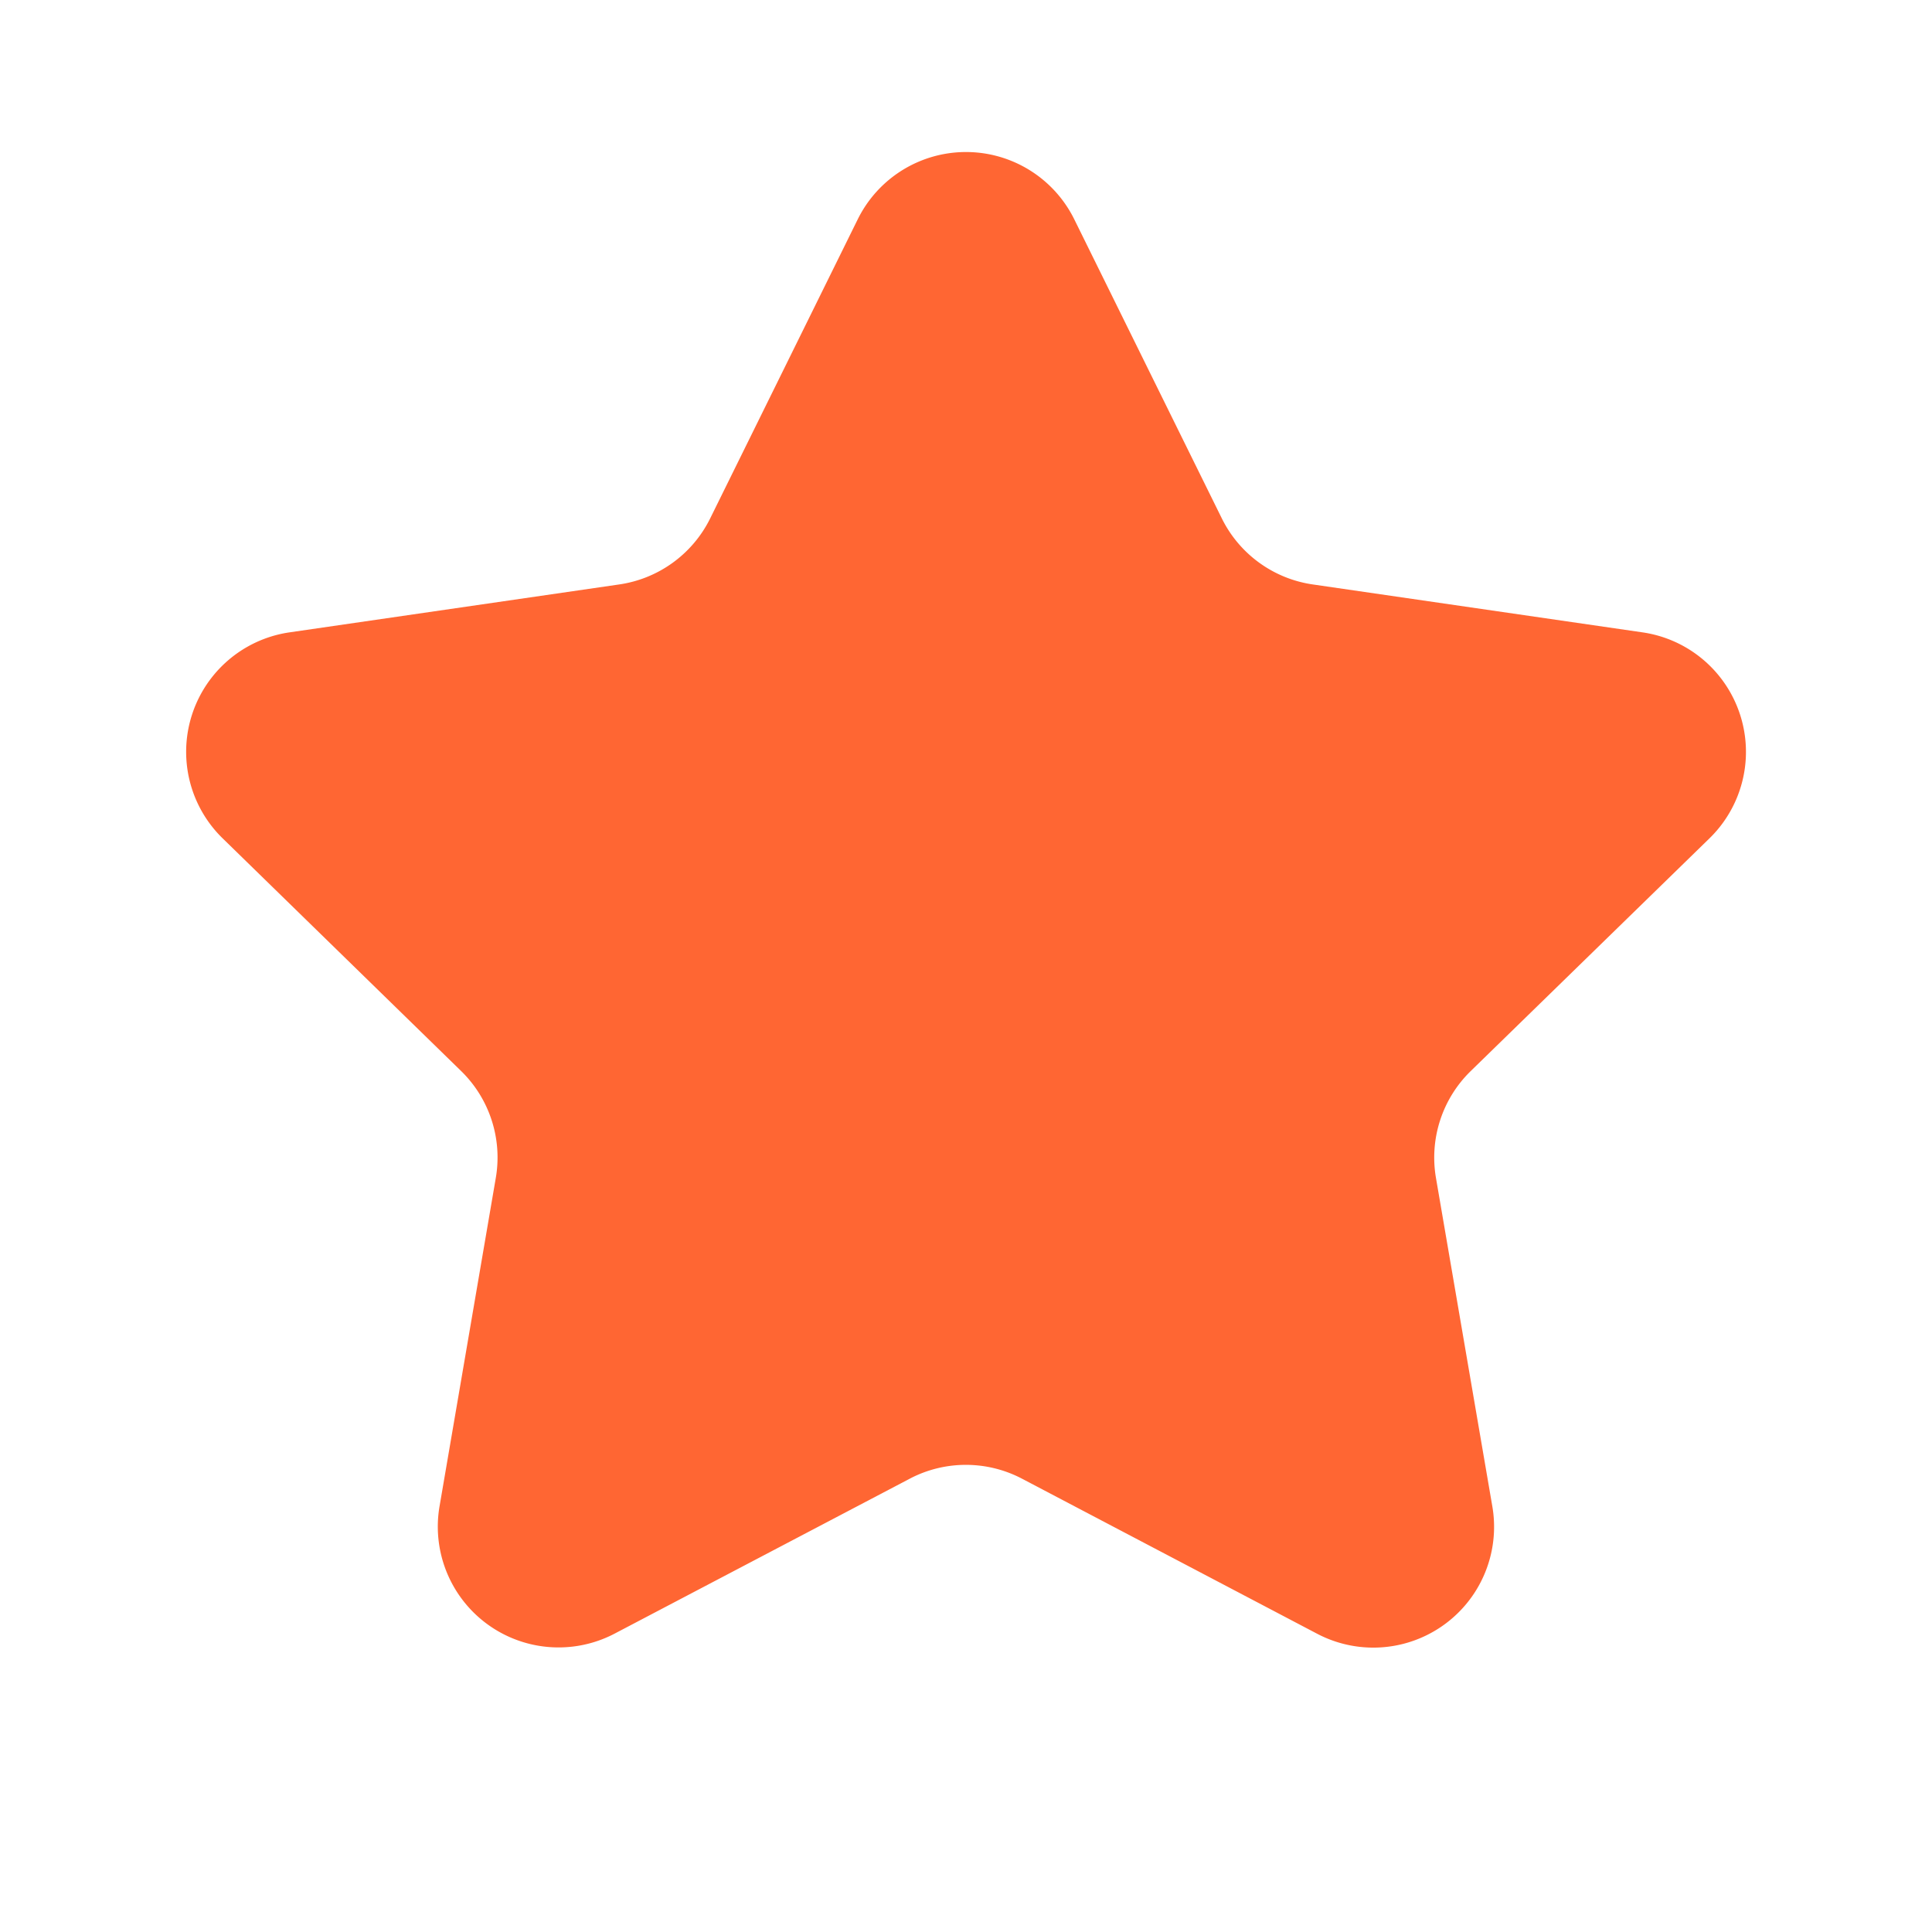 <svg width="16" height="16" fill="none" xmlns="http://www.w3.org/2000/svg"><path d="M7.103 1.817a1 1 0 011.794 0l1.221 2.475a1 1 0 00.753.548l2.732.397a1 1 0 01.555 1.705L12.18 8.87a1 1 0 00-.288.885l.467 2.721a1 1 0 01-1.451 1.054l-2.444-1.284a1 1 0 00-.93 0L5.09 13.529a1 1 0 01-1.45-1.054l.466-2.72a1 1 0 00-.288-.886L1.843 6.942a1 1 0 01.554-1.705l2.732-.397a1 1 0 00.753-.548l1.221-2.475z" fill="#F63"/></svg>